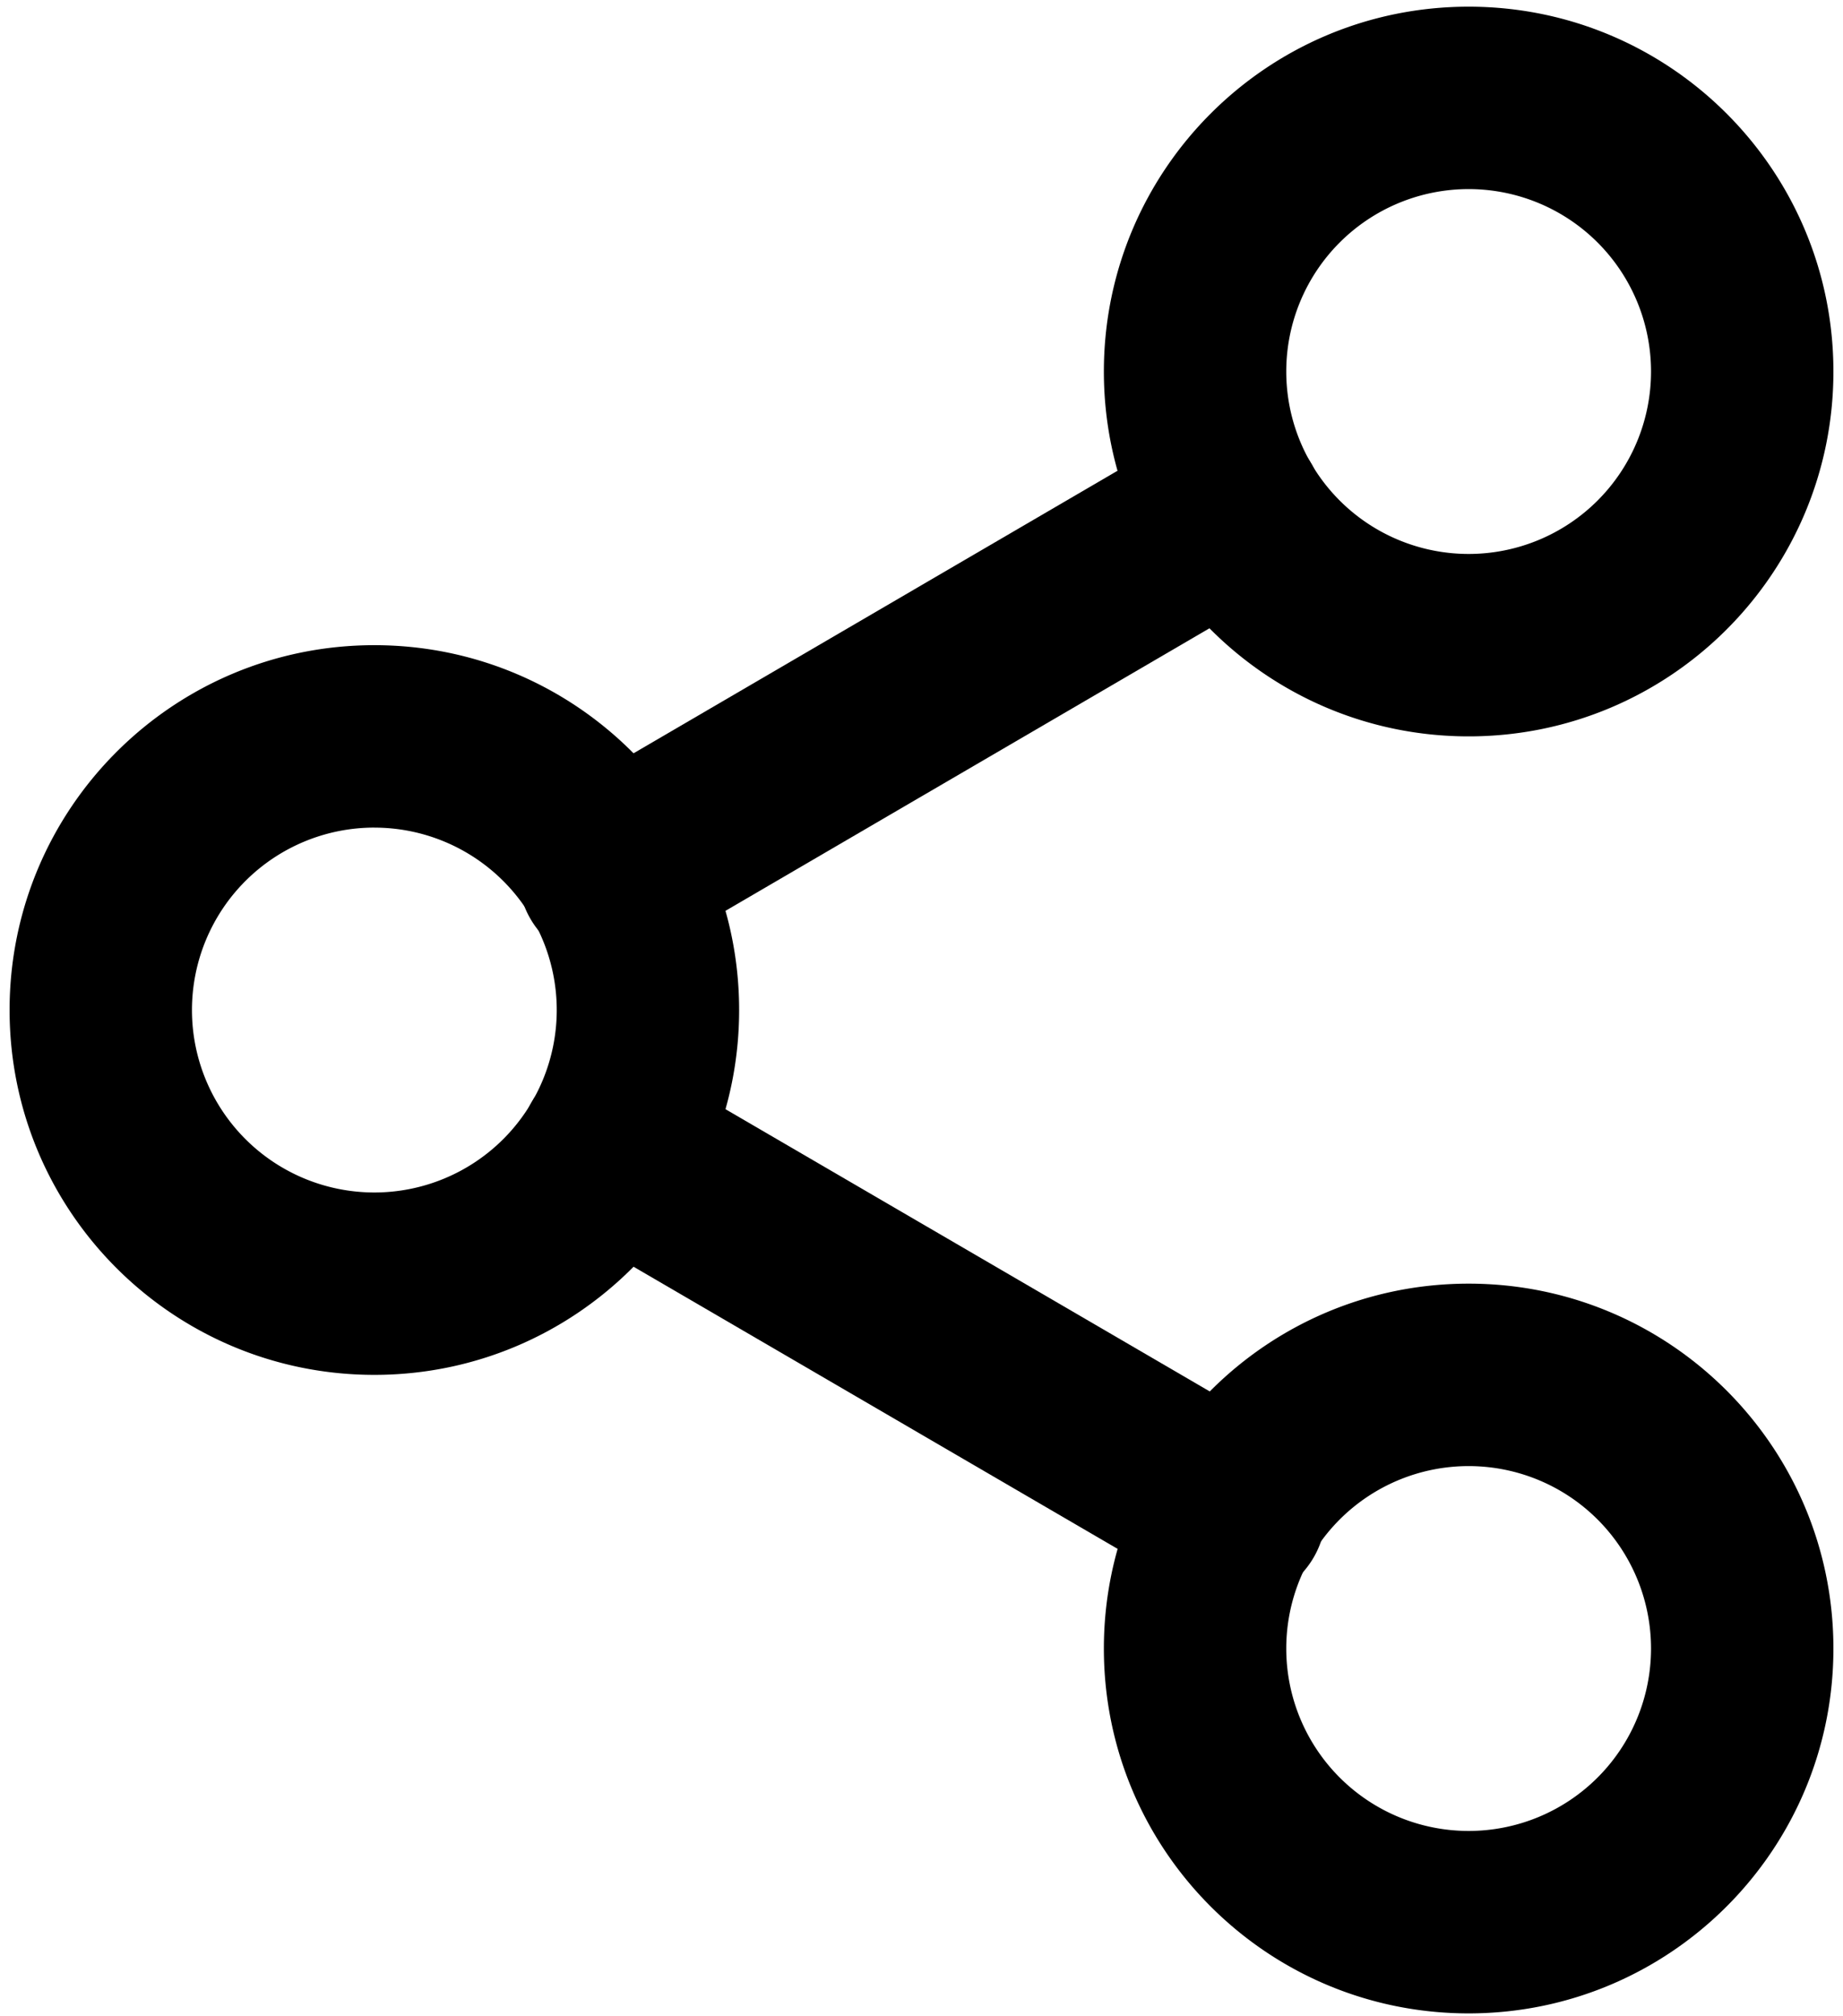 <svg fill="none" xmlns="http://www.w3.org/2000/svg" viewBox="0 0 64 70">
  <path fill-rule="evenodd" clip-rule="evenodd" d="M51 6.565a6.333 6.333 0 1 0 0 12.667 6.333 6.333 0 0 0 0-12.667ZM38.333 12.9C38.333 5.903 44.004.232 51 .232c6.996 0 12.667 5.671 12.667 12.667 0 6.995-5.671 12.666-12.667 12.666-6.996 0-12.667-5.67-12.667-12.666ZM13 28.732A6.333 6.333 0 1 0 13 41.4a6.333 6.333 0 0 0 0-12.667ZM.333 35.066C.333 28.07 6.004 22.399 13 22.399c6.996 0 12.667 5.671 12.667 12.667 0 6.995-5.671 12.666-12.667 12.666-6.996 0-12.667-5.67-12.667-12.666ZM51 50.899a6.333 6.333 0 1 0 0 12.667 6.333 6.333 0 0 0 0-12.667Zm-12.667 6.333c0-6.995 5.671-12.667 12.667-12.667 6.996 0 12.667 5.672 12.667 12.667C63.667 64.228 57.996 69.9 51 69.9c-6.996 0-12.667-5.671-12.667-12.667Z" fill="#000"/>
  <path fill-rule="evenodd" clip-rule="evenodd" d="M18.466 38.252a3.167 3.167 0 0 1 4.33-1.141l21.628 12.603a3.167 3.167 0 1 1-3.188 5.472L19.607 42.583a3.167 3.167 0 0 1-1.141-4.33ZM45.533 16.084a3.167 3.167 0 0 1-1.139 4.331L22.798 33.02a3.167 3.167 0 1 1-3.192-5.47l21.596-12.604a3.167 3.167 0 0 1 4.331 1.14Z" fill="#000"/>
</svg>